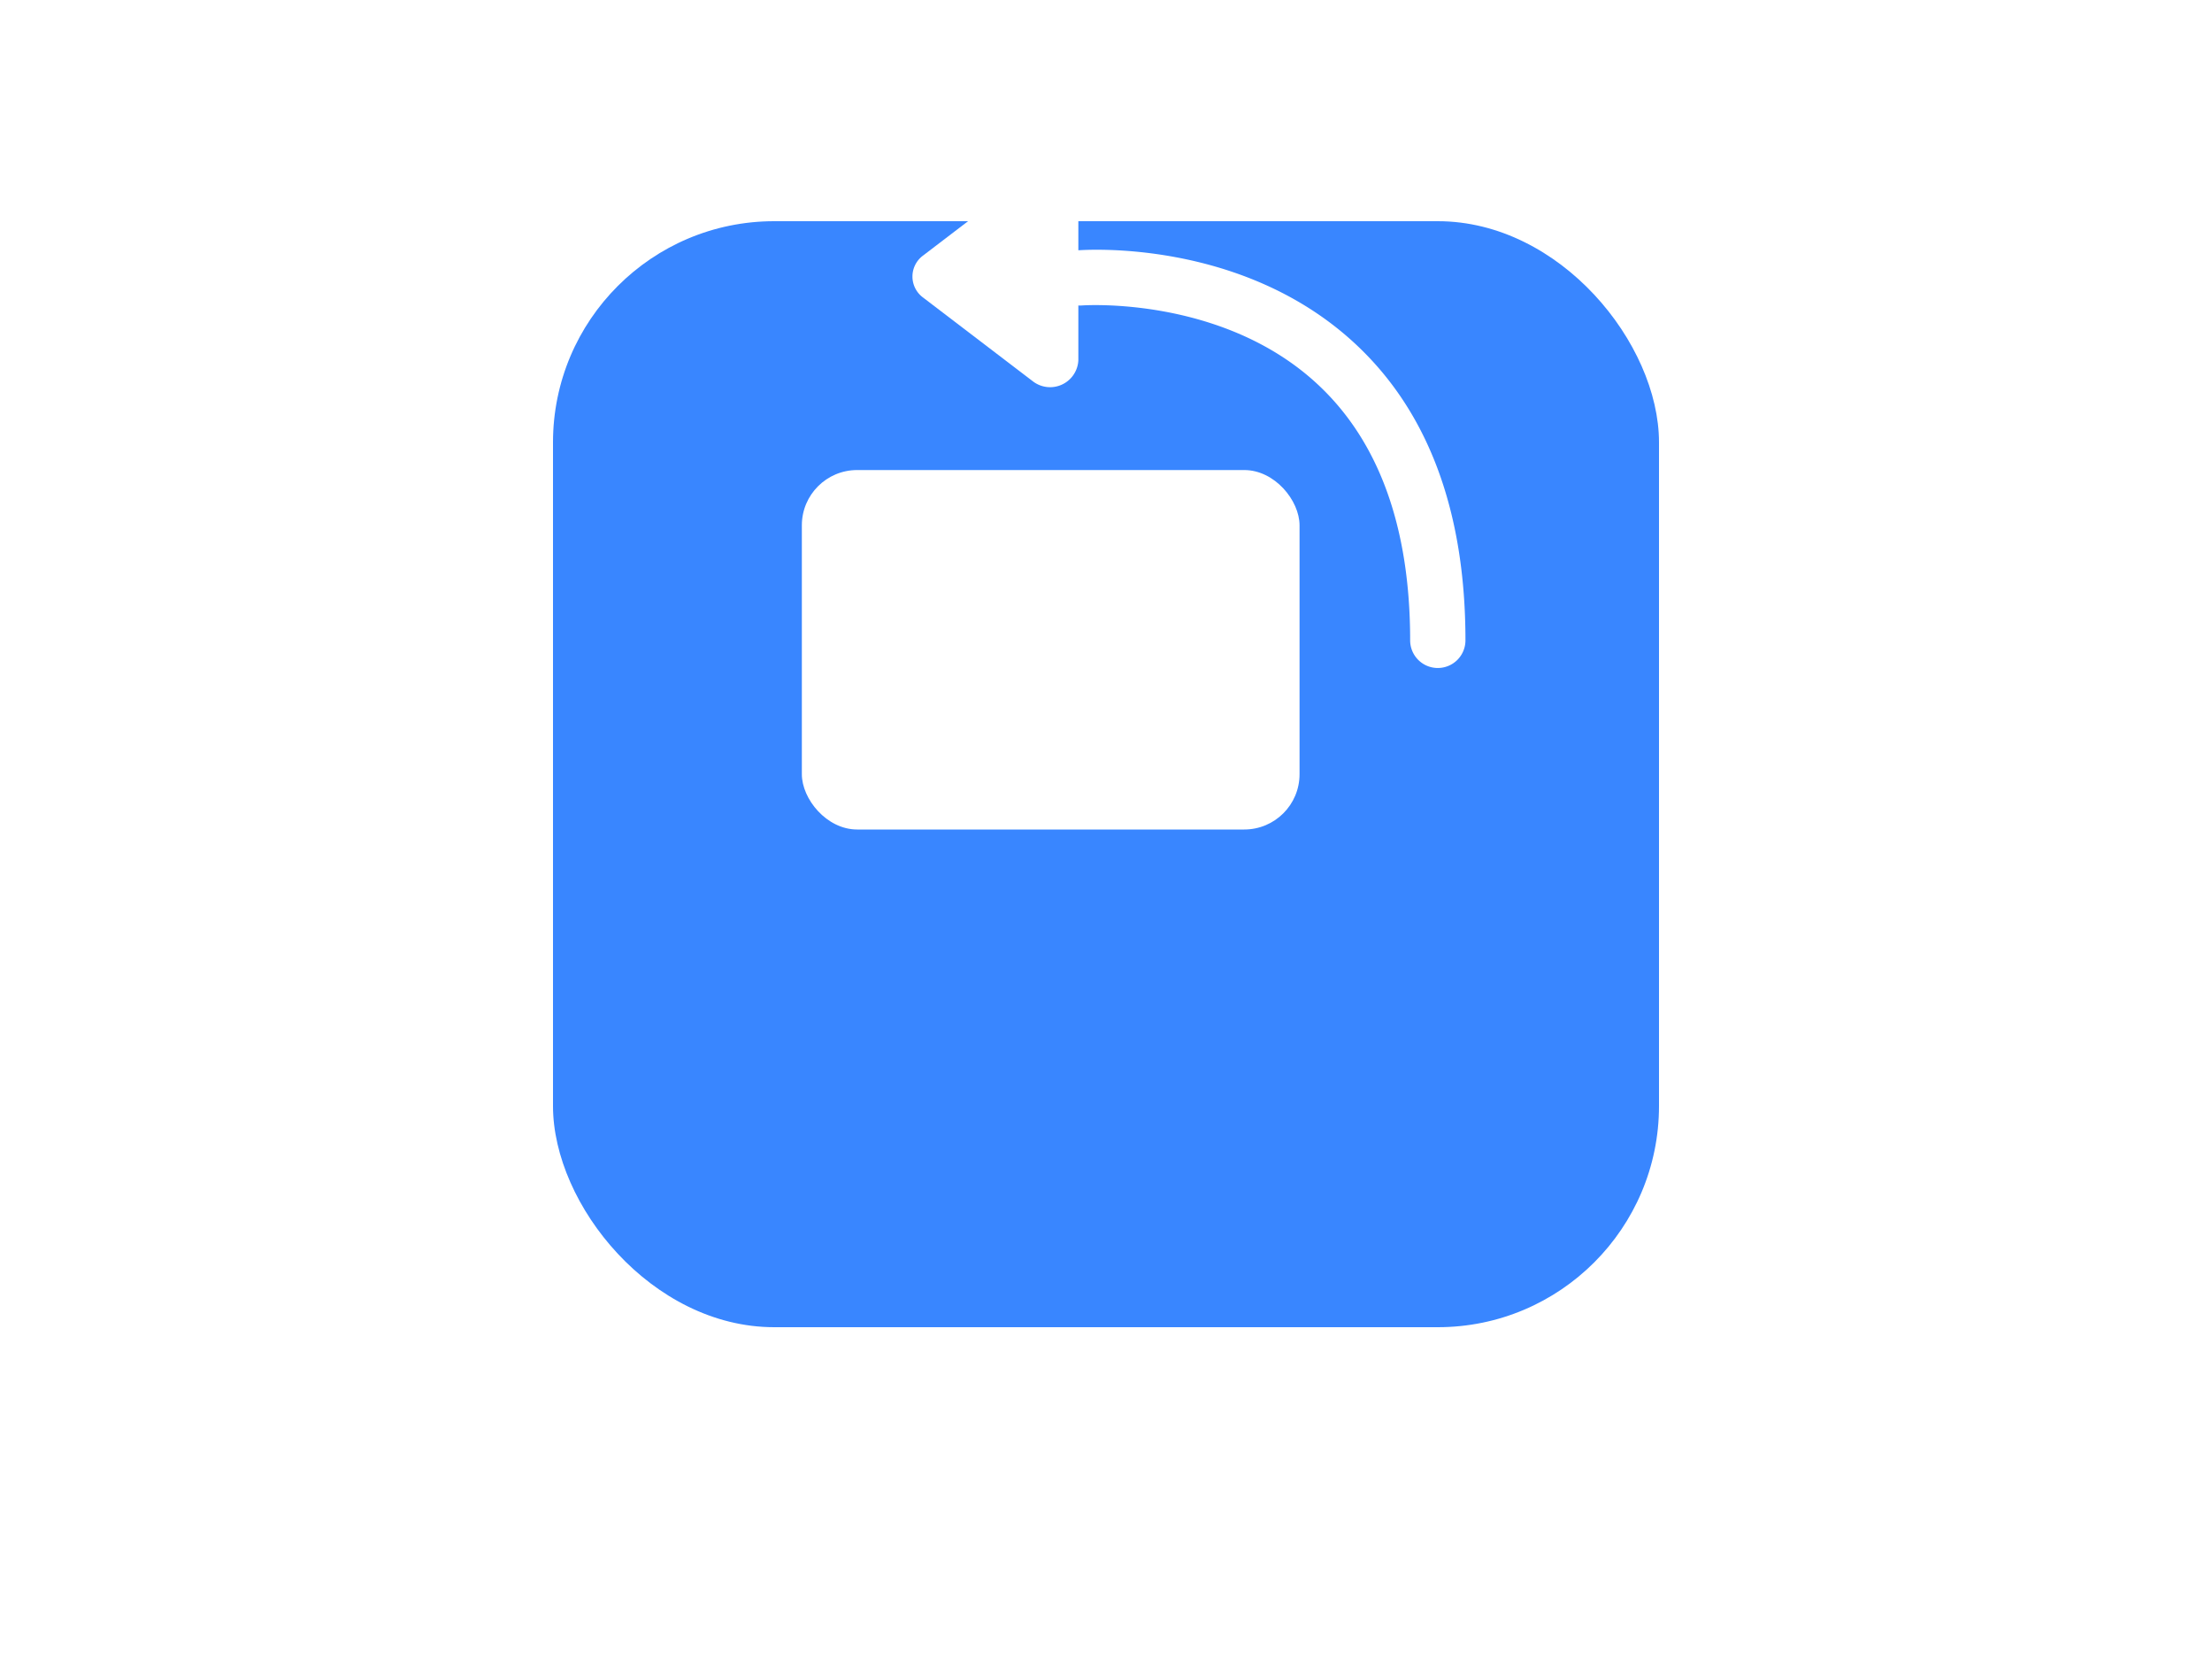 <svg xmlns="http://www.w3.org/2000/svg" xmlns:xlink="http://www.w3.org/1999/xlink" width="80" height="60" viewBox="0 0 80 60">
  <defs>
    <filter id="左侧边栏-icon-bg" x="-10" y="-22" width="100" height="100" filterUnits="userSpaceOnUse">
      <feOffset dy="8" input="SourceAlpha"/>
      <feGaussianBlur stdDeviation="10" result="blur"/>
      <feFlood flood-color="#8bb8ff"/>
      <feComposite operator="in" in2="blur"/>
      <feComposite in="SourceGraphic"/>
    </filter>
    <clipPath id="clip-rotate-sel">
      <rect width="80" height="60"/>
    </clipPath>
  </defs>
  <g id="rotate-sel" clip-path="url(#clip-rotate-sel)">
    <g id="左侧边栏-icon-bg-2" data-name="左侧边栏-icon-bg" transform="translate(20)">
      <g transform="matrix(1, 0, 0, 1, -20, 0)" filter="url(#左侧边栏-icon-bg)">
        <rect id="左侧边栏-icon-bg-3" data-name="左侧边栏-icon-bg" width="40" height="40" rx="8" transform="translate(20)" fill="#3986ff"/>
      </g>
    </g>
    <rect id="占位" width="80" height="60" fill="none" opacity="0.272"/>
    <g id="组_1935" data-name="组 1935" transform="translate(20 0.159)">
      <g id="组_1932" data-name="组 1932" transform="translate(0 -0.159)">
        <rect id="矩形_525" data-name="矩形 525" width="18" height="13" rx="2" transform="translate(9 17)" fill="#fff"/>
      </g>
      <g id="组_1933" data-name="组 1933">
        <path id="路径_1599" data-name="路径 1599" d="M32,24a1,1,0,0,1-1-1c0-4.09-1.131-7.211-3.362-9.275-3.442-3.188-8.447-2.841-8.5-2.837a1,1,0,0,1-.16-1.994c.239-.015,5.9-.432,10,3.347C31.648,14.7,33,18.32,33,23A1,1,0,0,1,32,24Z" fill="#fff"/>
      </g>
      <g id="组_1934" data-name="组 1934">
        <path id="路径_1600" data-name="路径 1600" d="M17.348,13.626,13.382,10.6a.942.942,0,0,1,0-1.515l3.966-3.028A1.022,1.022,0,0,1,19,6.812v6.057A1.022,1.022,0,0,1,17.348,13.626Z" fill="#fff"/>
      </g>
    </g>
  </g>
</svg>
